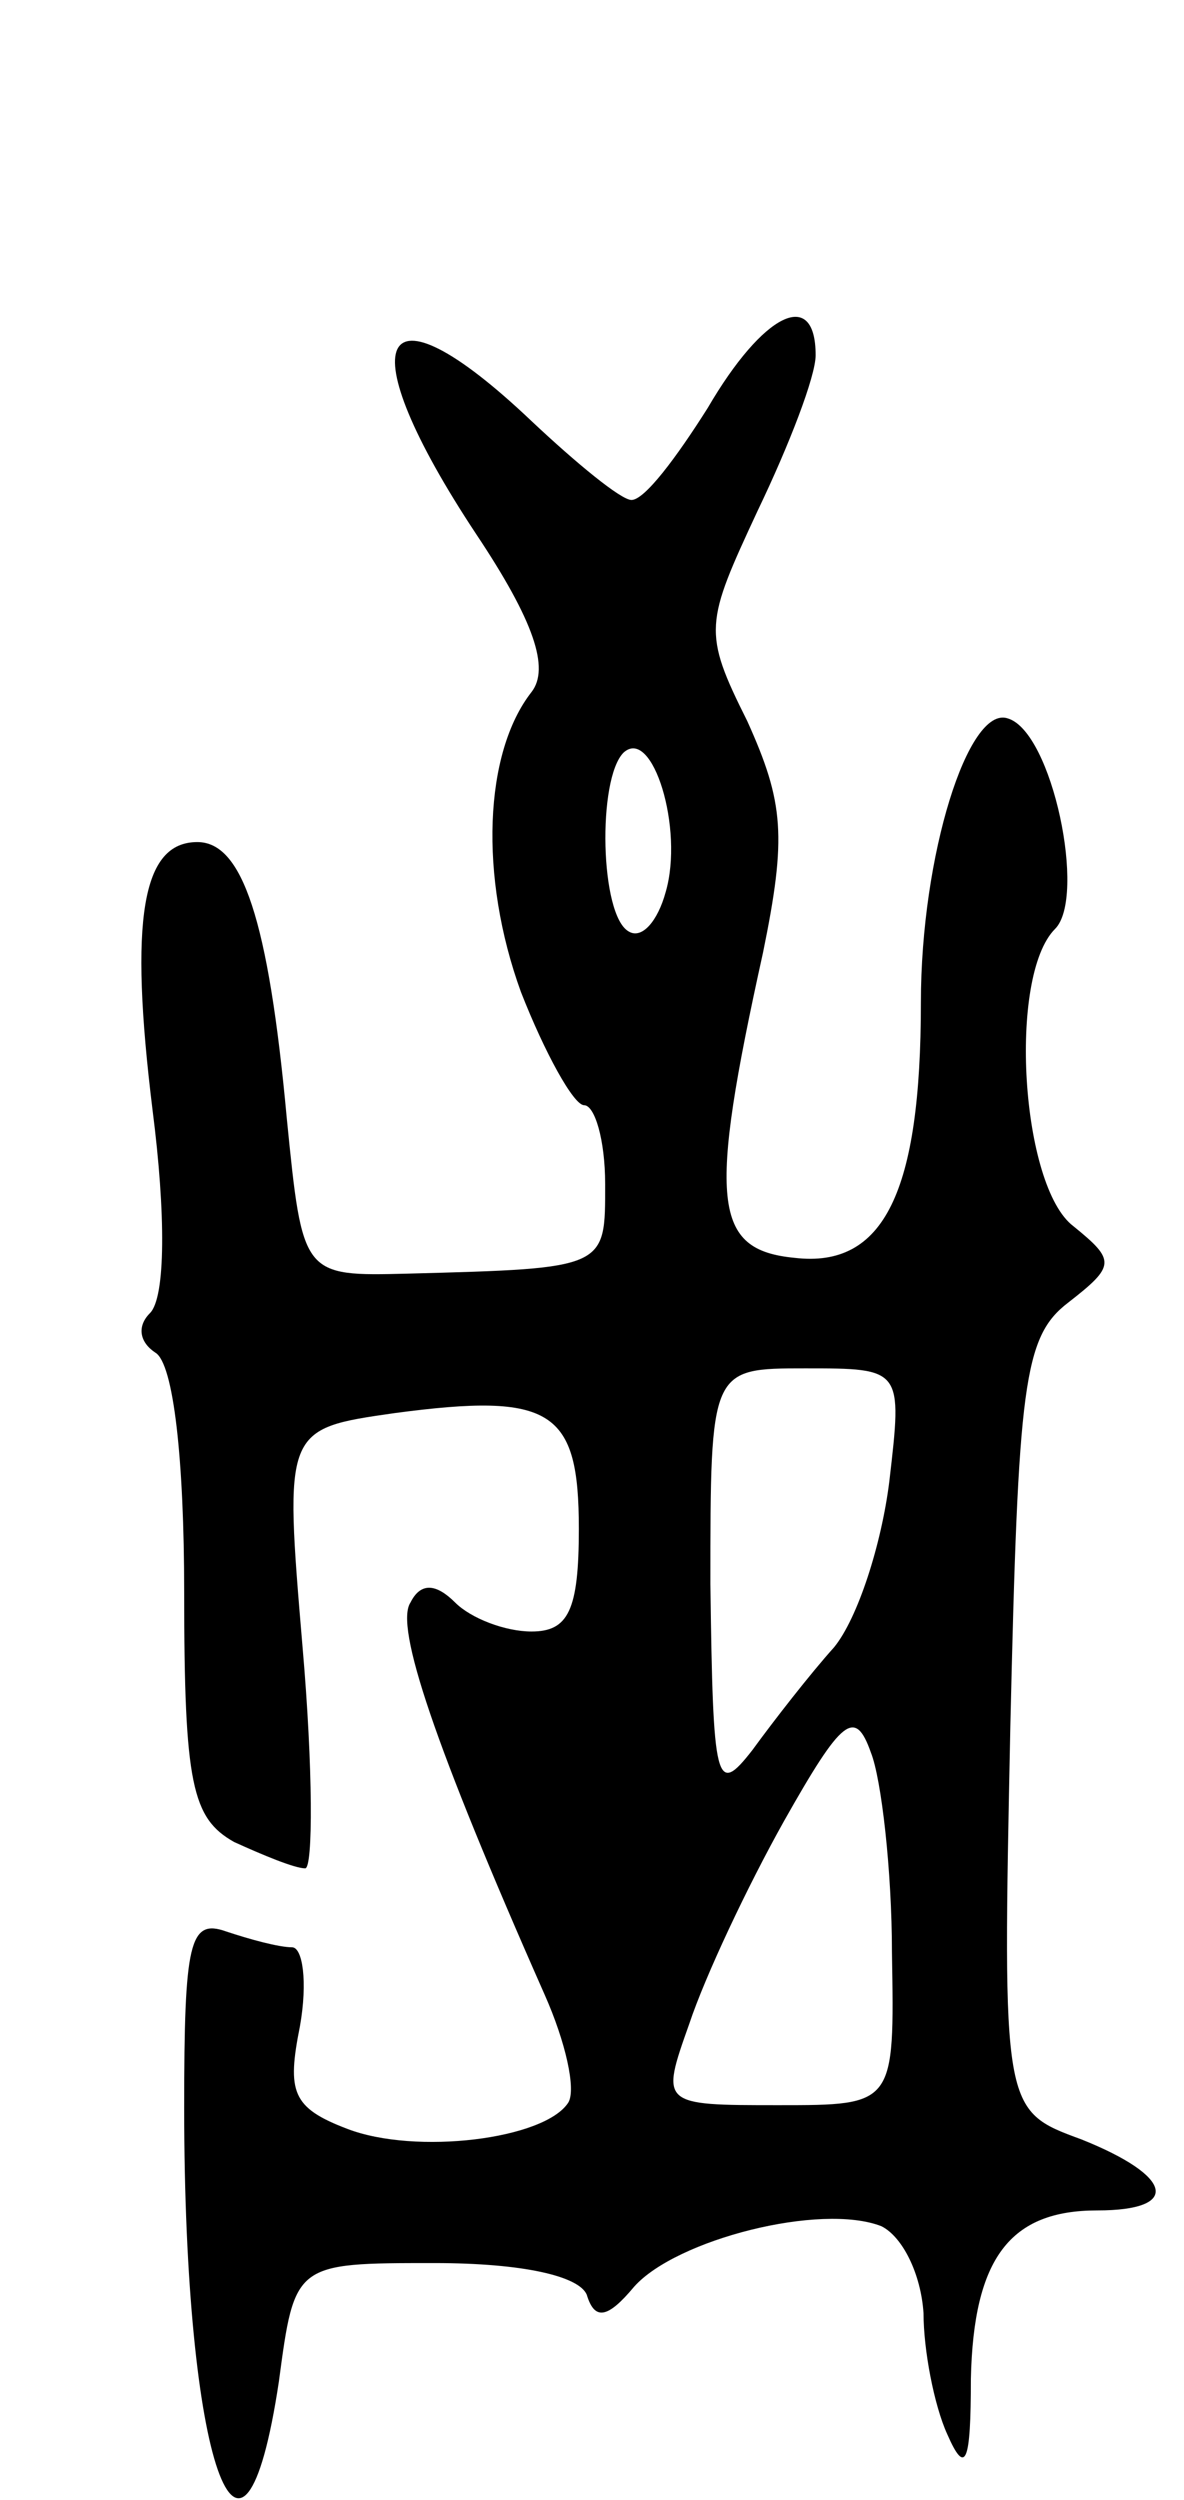 <svg version="1.0" xmlns="http://www.w3.org/2000/svg"
 width="45pt" height="95pt" viewBox="0 0 45 95"
 preserveAspectRatio="xMidYMid meet">
<g transform="translate(0,95) scale(0.1,-0.1)"
fill="#000000" stroke="none">
<path d="M269 795 c-12 -19 -24 -35 -29 -35 -4 0 -21 14 -38 30 -59 56 -70 31
-21 -43 22 -33 28 -51 21 -60 -18 -23 -20 -70 -4 -114 9 -23 20 -43 24 -43 4
0 8 -13 8 -30 0 -32 1 -32 -75 -34 -40 -1 -40 -1 -46 59 -7 76 -17 105 -34
105 -21 0 -26 -29 -17 -102 5 -39 5 -71 -1 -77 -5 -5 -4 -11 2 -15 7 -4 11
-41 11 -91 0 -73 3 -86 19 -95 11 -5 23 -10 27 -10 3 0 3 38 -1 84 -7 83 -7
83 35 89 60 8 70 1 70 -44 0 -31 -4 -39 -18 -39 -10 0 -23 5 -29 11 -7 7 -13
8 -17 0 -6 -9 9 -54 51 -149 8 -18 12 -36 9 -41 -9 -14 -58 -20 -84 -10 -21 8
-23 14 -18 39 3 17 1 30 -3 30 -5 0 -16 3 -25 6 -14 5 -16 -4 -16 -67 0 -135
22 -197 36 -104 6 45 6 45 59 45 34 0 55 -5 58 -12 3 -10 8 -9 18 3 16 18 71
32 94 23 8 -4 15 -18 16 -33 0 -14 4 -35 9 -46 7 -16 9 -11 9 21 1 46 15 64
48 64 32 0 29 13 -6 27 -30 11 -30 11 -27 157 3 130 5 148 22 161 18 14 18 16
2 29 -20 15 -25 95 -7 113 12 12 -1 75 -18 80 -15 5 -33 -52 -33 -108 0 -72
-14 -101 -48 -97 -31 3 -33 21 -12 116 9 44 8 57 -6 88 -17 34 -16 37 4 80 12
25 22 51 22 59 0 26 -20 16 -41 -20z m-16 -184 c-3 -11 -9 -18 -14 -15 -11 6
-12 58 -2 68 11 10 23 -29 16 -53z m85 -224 c-3 -24 -12 -52 -21 -63 -9 -10
-23 -28 -31 -39 -14 -18 -15 -13 -16 63 0 82 0 82 36 82 37 0 37 0 32 -43z m1
-179 c1 -58 1 -58 -43 -58 -45 0 -45 0 -34 31 6 18 22 52 36 77 22 39 27 43
33 26 4 -10 8 -45 8 -76z"/>
</g>
</svg>

